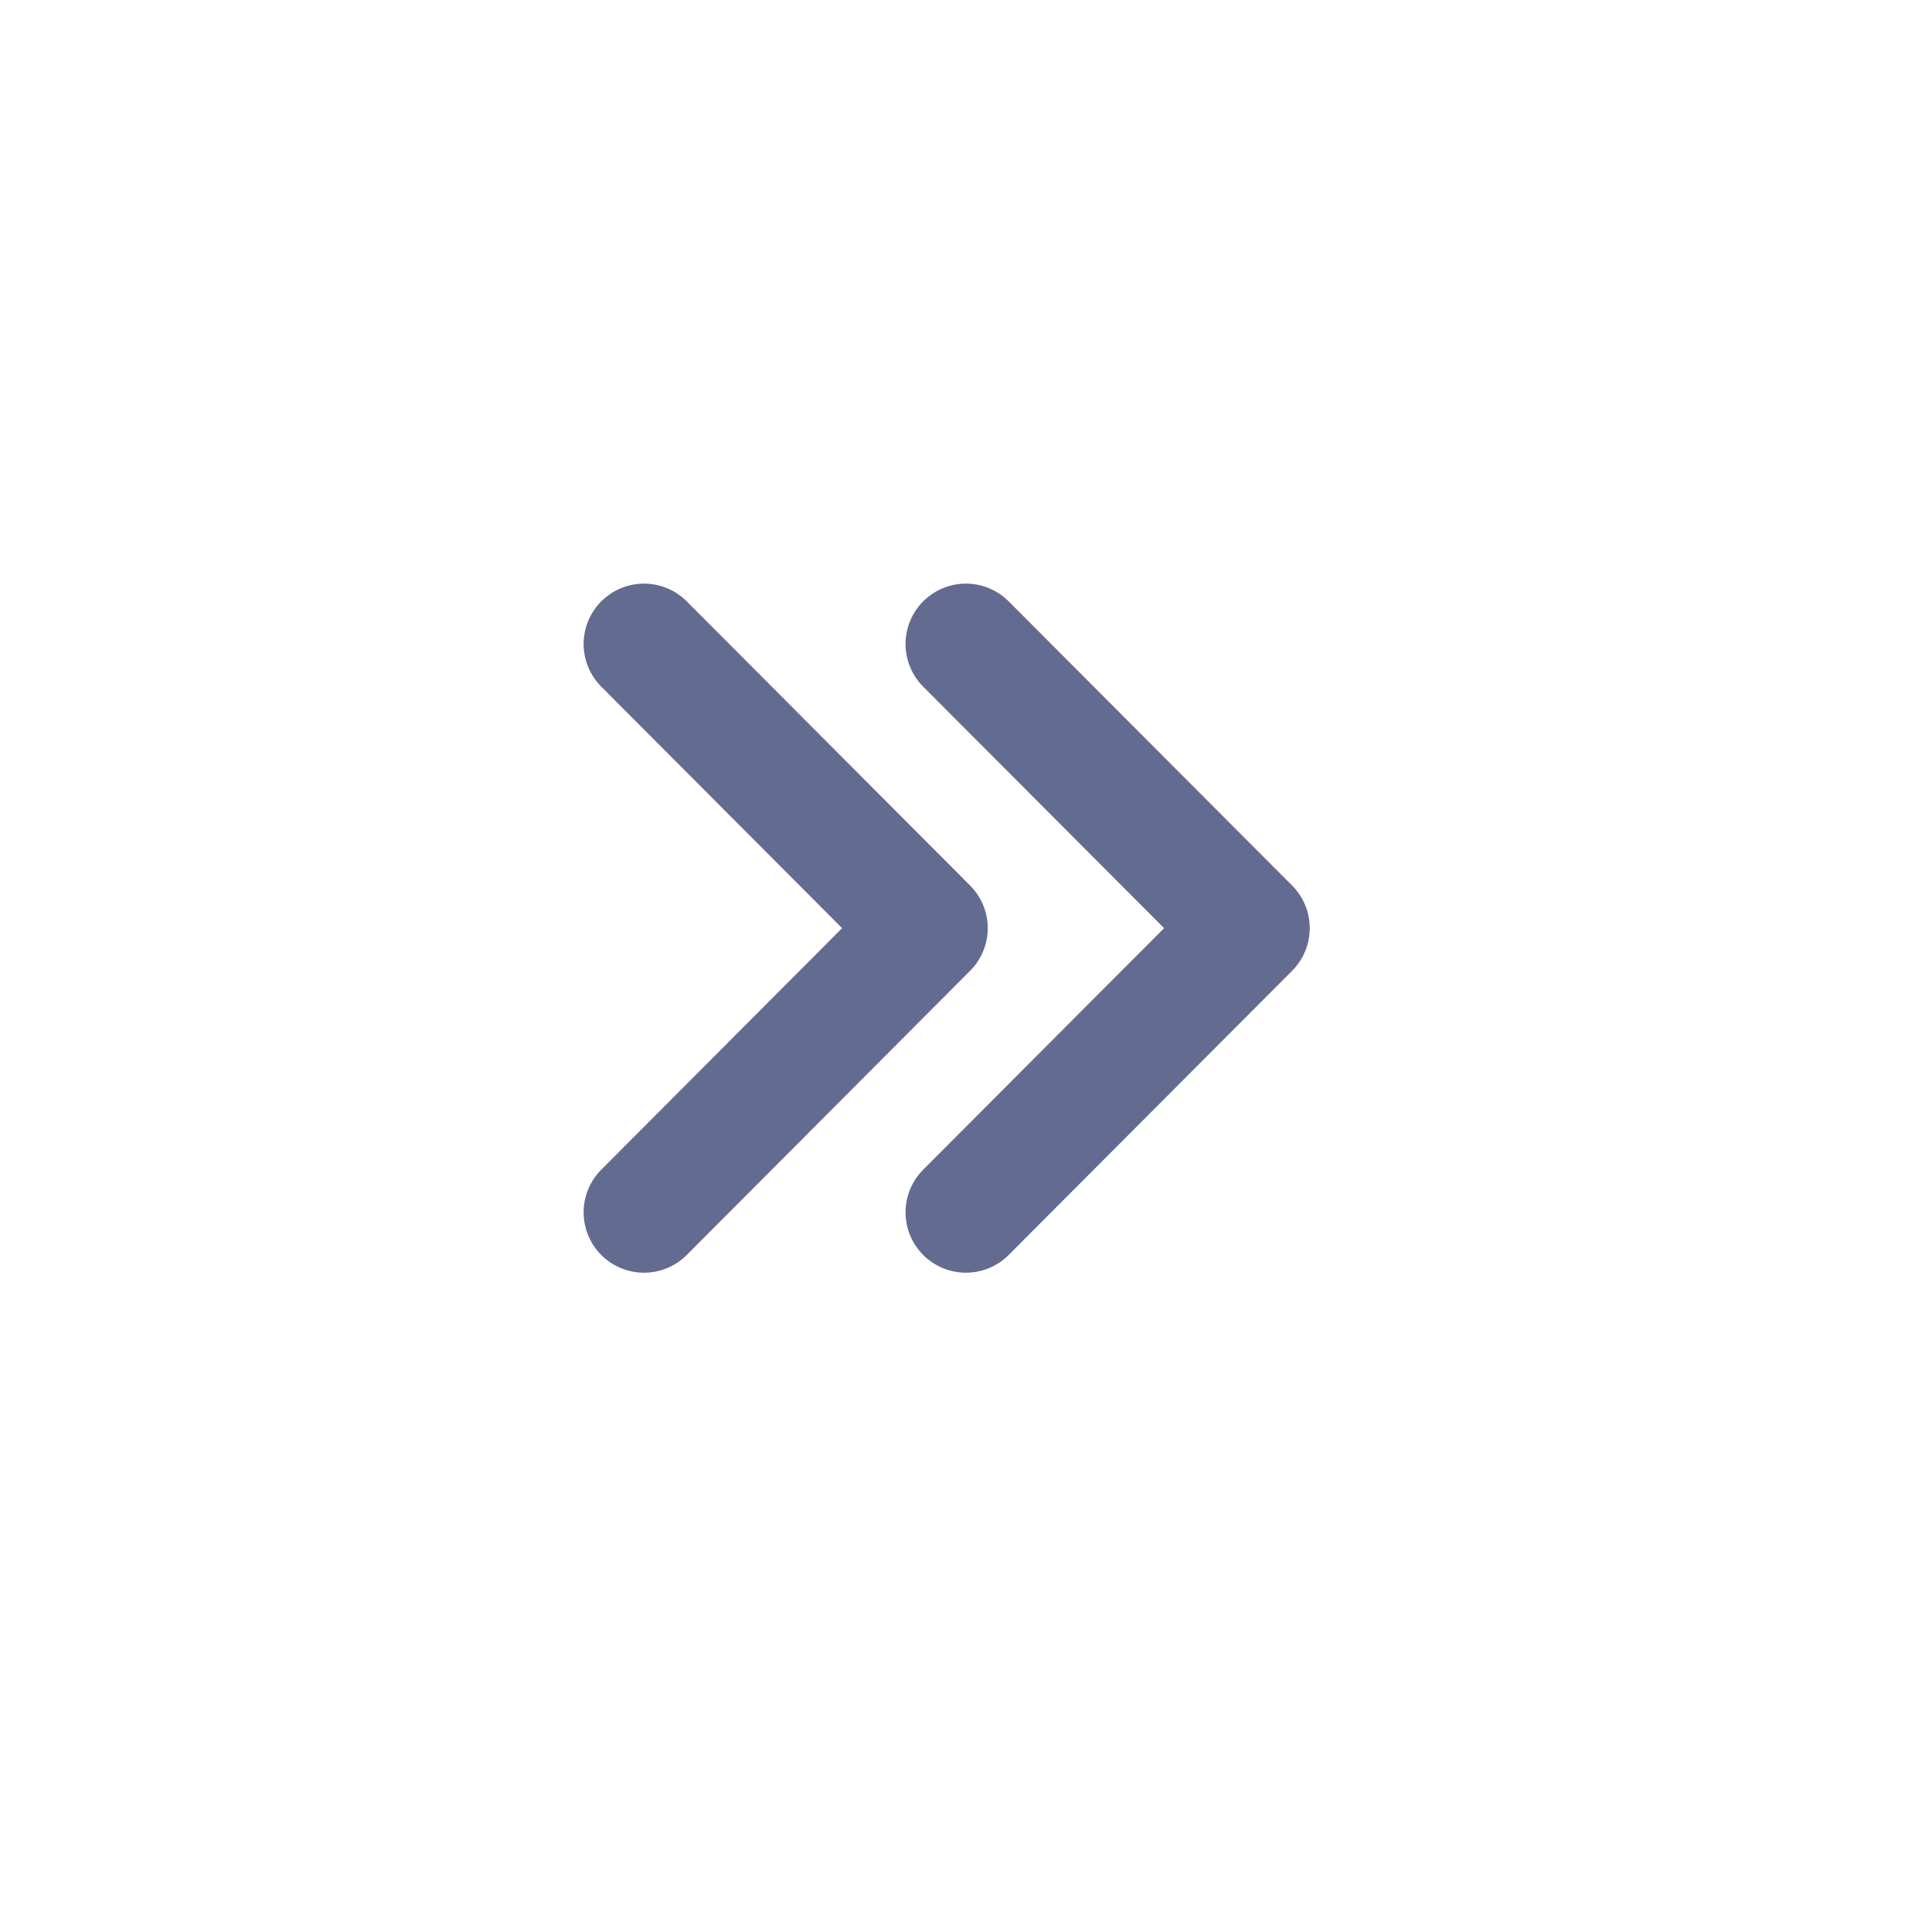 <svg width="24" height="24" viewBox="0 0 24 24" fill="none" xmlns="http://www.w3.org/2000/svg">
<path d="M11.999 15.06L15.52 11.53L11.999 8" stroke="#636B91" stroke-width="1.5" stroke-linecap="round" stroke-linejoin="round"/>
<path d="M8 15.06L11.52 11.53L8 8" stroke="#636B91" stroke-width="1.5" stroke-linecap="round" stroke-linejoin="round"/>
</svg>
